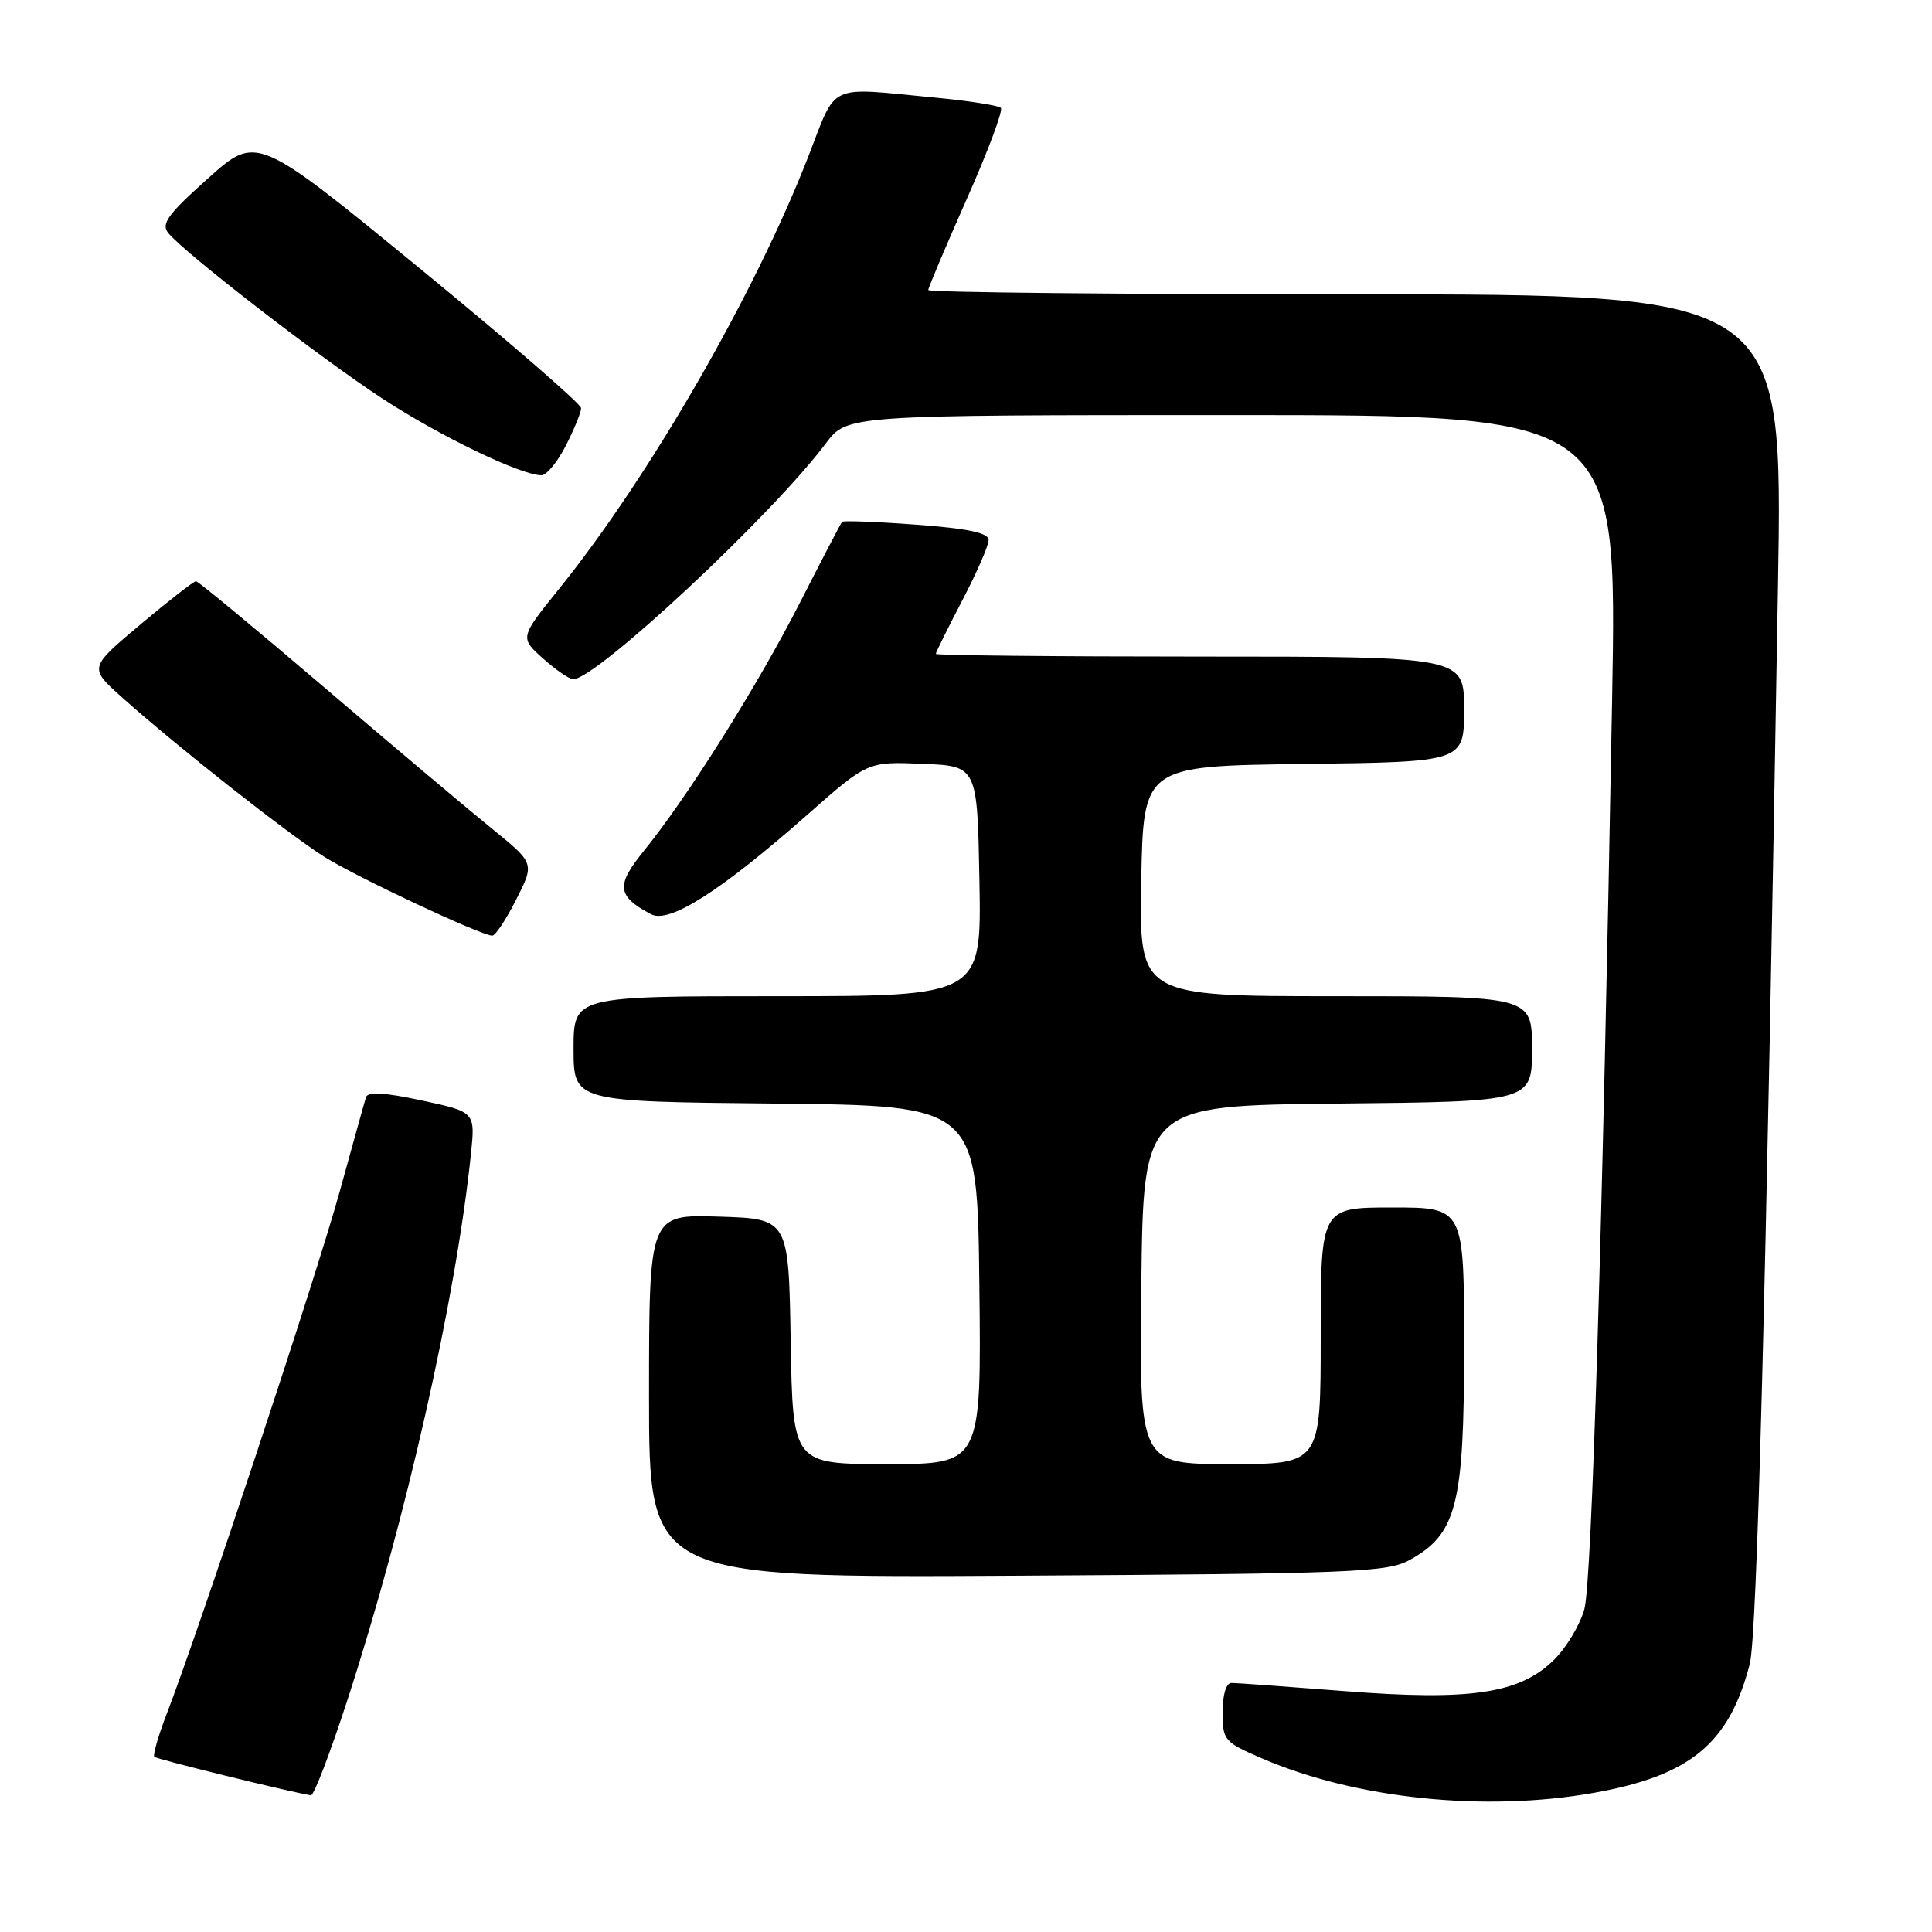 <?xml version="1.0" encoding="UTF-8" standalone="no"?>
<!DOCTYPE svg PUBLIC "-//W3C//DTD SVG 1.1//EN" "http://www.w3.org/Graphics/SVG/1.1/DTD/svg11.dtd" >
<svg xmlns="http://www.w3.org/2000/svg" xmlns:xlink="http://www.w3.org/1999/xlink" version="1.1" viewBox="0 0 256 256">
 <g >
 <path fill="currentColor"
d=" M 211.20 237.56 C 223.99 235.28 229.12 231.04 231.85 220.50 C 232.82 216.78 234.00 171.73 235.59 77.75 C 236.25 39.00 236.25 39.00 179.62 39.00 C 148.48 39.00 123.00 38.75 123.00 38.43 C 123.00 38.12 125.30 32.69 128.10 26.37 C 130.91 20.04 132.94 14.61 132.62 14.29 C 132.30 13.97 128.32 13.35 123.77 12.92 C 109.47 11.55 110.95 10.86 107.10 20.75 C 99.99 39.00 86.09 63.12 74.10 78.00 C 68.87 84.49 68.87 84.49 71.95 87.25 C 73.64 88.76 75.44 90.00 75.95 90.00 C 79.01 90.00 102.31 68.25 109.43 58.75 C 112.24 55.00 112.24 55.00 163.26 55.00 C 214.29 55.00 214.29 55.00 213.61 92.75 C 212.35 162.82 210.93 209.48 209.94 213.20 C 209.39 215.23 207.61 218.24 205.97 219.88 C 201.43 224.41 194.92 225.40 178.14 224.08 C 170.58 223.49 163.85 223.00 163.19 223.00 C 162.47 223.00 162.00 224.54 162.00 226.88 C 162.00 230.60 162.21 230.84 167.25 233.01 C 179.67 238.36 196.79 240.13 211.20 237.56 Z  M 46.02 225.31 C 53.76 201.53 60.40 172.18 62.40 152.92 C 62.98 147.34 62.98 147.34 55.90 145.82 C 50.91 144.75 48.72 144.62 48.49 145.40 C 48.30 146.00 46.73 151.68 44.98 158.00 C 41.93 169.06 26.48 215.70 22.15 226.94 C 20.99 229.93 20.23 232.56 20.45 232.79 C 20.77 233.11 38.42 237.45 41.20 237.89 C 41.58 237.95 43.75 232.29 46.02 225.31 Z  M 186.74 206.73 C 193.01 203.30 194.00 199.45 194.00 178.54 C 194.00 160.00 194.00 160.00 184.50 160.00 C 175.00 160.00 175.00 160.00 175.00 177.00 C 175.00 194.00 175.00 194.00 162.98 194.00 C 150.96 194.00 150.96 194.00 151.23 170.25 C 151.50 146.50 151.50 146.50 177.25 146.23 C 203.00 145.97 203.00 145.97 203.00 138.98 C 203.00 132.00 203.00 132.00 176.97 132.00 C 150.95 132.00 150.95 132.00 151.22 116.75 C 151.50 101.50 151.50 101.50 172.75 101.23 C 194.00 100.96 194.00 100.96 194.00 93.98 C 194.00 87.00 194.00 87.00 159.00 87.00 C 139.75 87.00 124.00 86.84 124.00 86.64 C 124.00 86.45 125.58 83.26 127.50 79.57 C 129.43 75.88 131.00 72.27 131.00 71.55 C 131.00 70.61 128.28 70.03 121.43 69.52 C 116.17 69.13 111.73 68.96 111.57 69.15 C 111.41 69.34 108.89 74.18 105.97 79.90 C 100.36 90.90 91.08 105.65 85.29 112.78 C 81.59 117.34 81.75 118.73 86.26 121.14 C 88.67 122.43 95.46 118.11 107.01 107.93 C 114.97 100.91 114.97 100.91 122.24 101.21 C 129.50 101.50 129.50 101.50 129.78 116.75 C 130.05 132.00 130.05 132.00 103.03 132.00 C 76.00 132.00 76.00 132.00 76.00 138.98 C 76.00 145.97 76.00 145.97 102.75 146.23 C 129.50 146.50 129.50 146.50 129.77 170.25 C 130.04 194.00 130.04 194.00 117.54 194.00 C 105.05 194.00 105.05 194.00 104.77 177.75 C 104.50 161.50 104.50 161.50 95.25 161.21 C 86.00 160.92 86.00 160.92 86.00 185.00 C 86.00 209.07 86.00 209.07 134.75 208.79 C 179.18 208.53 183.79 208.34 186.74 206.73 Z  M 68.40 119.19 C 70.84 114.39 70.84 114.39 65.17 109.79 C 62.05 107.26 52.08 98.86 43.00 91.11 C 33.92 83.36 26.26 77.02 25.97 77.01 C 25.68 77.01 22.37 79.58 18.61 82.74 C 11.78 88.48 11.78 88.48 16.14 92.38 C 23.39 98.87 38.22 110.55 43.00 113.55 C 47.32 116.26 63.71 123.95 65.23 123.98 C 65.64 123.99 67.06 121.84 68.40 119.19 Z  M 74.98 59.04 C 76.09 56.86 77.00 54.63 77.00 54.08 C 77.00 53.53 67.33 45.16 55.51 35.47 C 34.01 17.86 34.01 17.86 27.56 23.64 C 22.22 28.41 21.31 29.67 22.30 30.88 C 24.50 33.57 42.42 47.42 50.71 52.84 C 58.34 57.82 68.92 62.92 71.73 62.98 C 72.41 62.99 73.87 61.22 74.98 59.04 Z "/>
</g>
</svg>